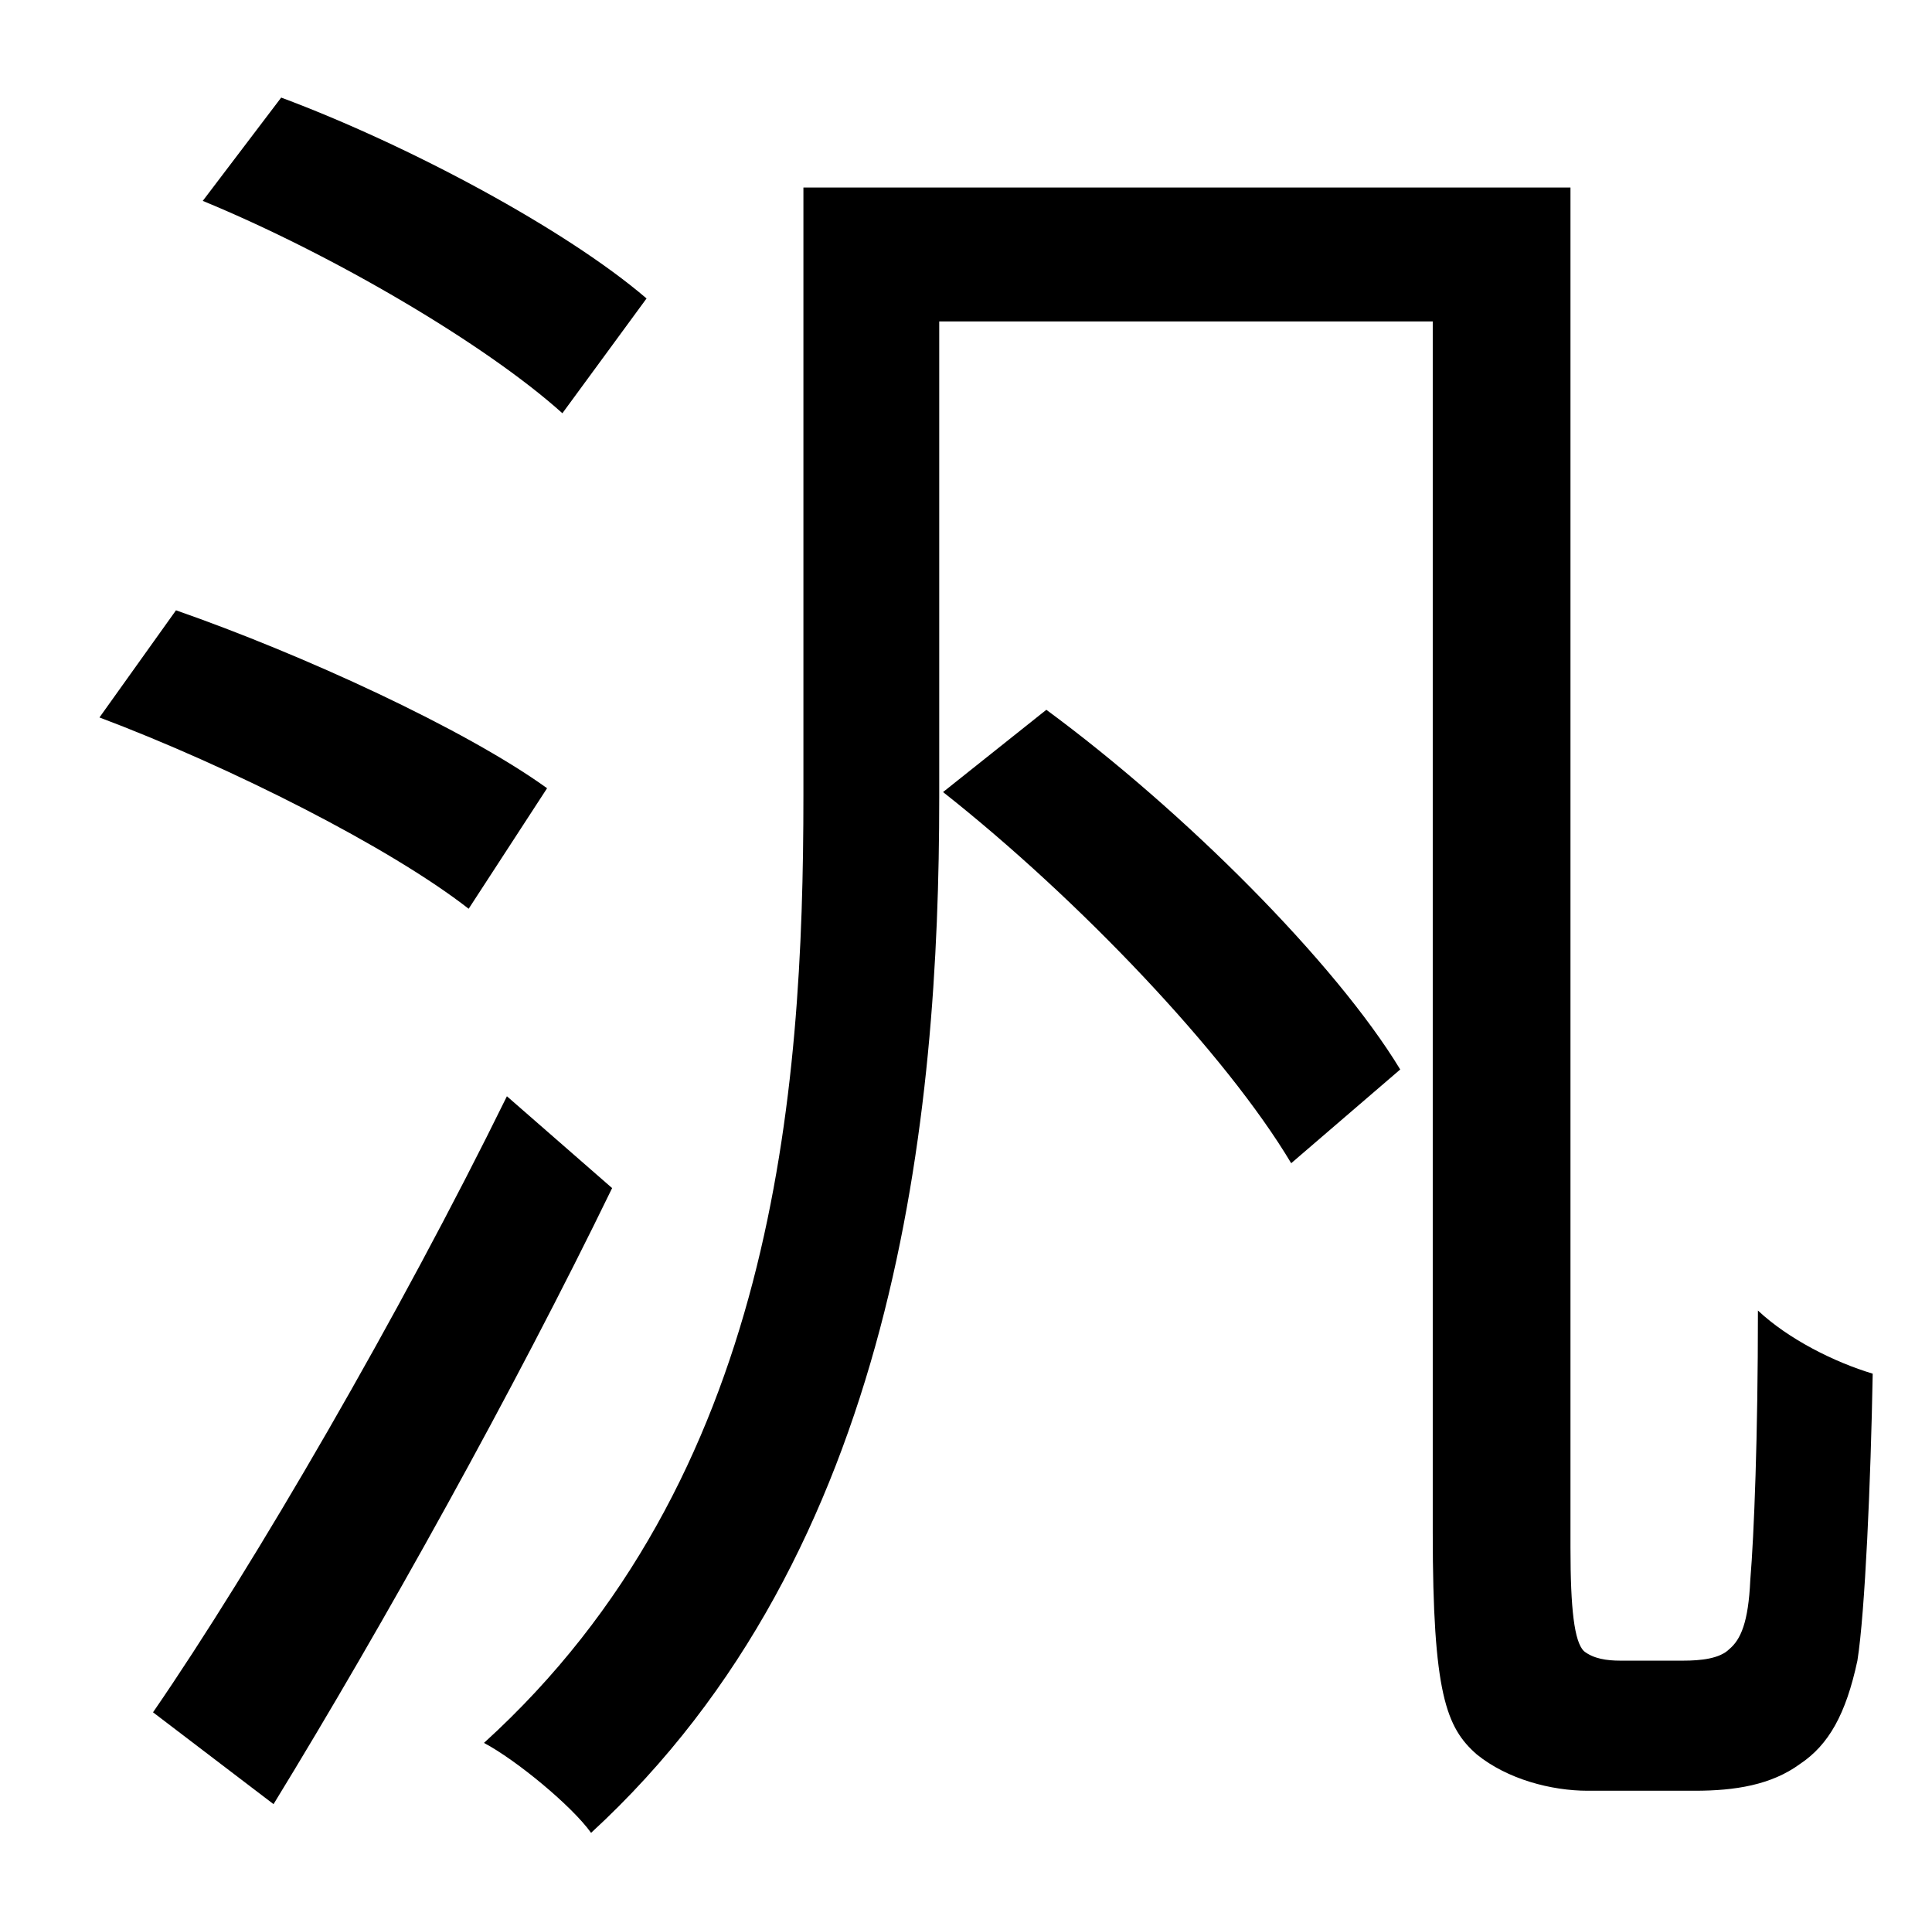 <?xml version="1.0" standalone="no"?>
<!DOCTYPE svg PUBLIC "-//W3C//DTD SVG 1.1//EN" "http://www.w3.org/Graphics/SVG/1.1/DTD/svg11.dtd" >
<svg xmlns="http://www.w3.org/2000/svg" xmlns:xlink="http://www.w3.org/1999/xlink" version="1.1" viewBox="-10 0 1010 1000">
   <path fill="currentColor"
d="M328 156l-44 60c-40 -36 -120 -83 -188 -111l41 -54c67 25 149 69 191 105zM276 412l-41 63c-41 -32 -124 -74 -193 -100l40 -56c66 23 151 62 194 93zM255 573l55 48c-51 105 -120 229 -177 322l-63 -48c53 -77 129 -208 185 -322zM483 414l54 -43
c72 53 151 132 185 188l-57 49c-34 -57 -111 -138 -182 -194zM837 868h33c9 0 19 -1 24 -6c6 -5 10 -14 11 -36c2 -24 4 -75 4 -141c16 15 40 27 60 33c-1 56 -4 125 -8 150c-6 28 -15 44 -30 54c-15 11 -34 14 -55 14h-56c-19 0 -42 -6 -58 -19c-16 -14 -23 -32 -23 -116
v-633h-258v249c0 166 -22 394 -182 541c-10 -14 -39 -38 -56 -47c152 -138 167 -339 167 -495v-318h401v711c0 32 2 49 7 54c5 4 12 5 19 5z" />
</svg>
